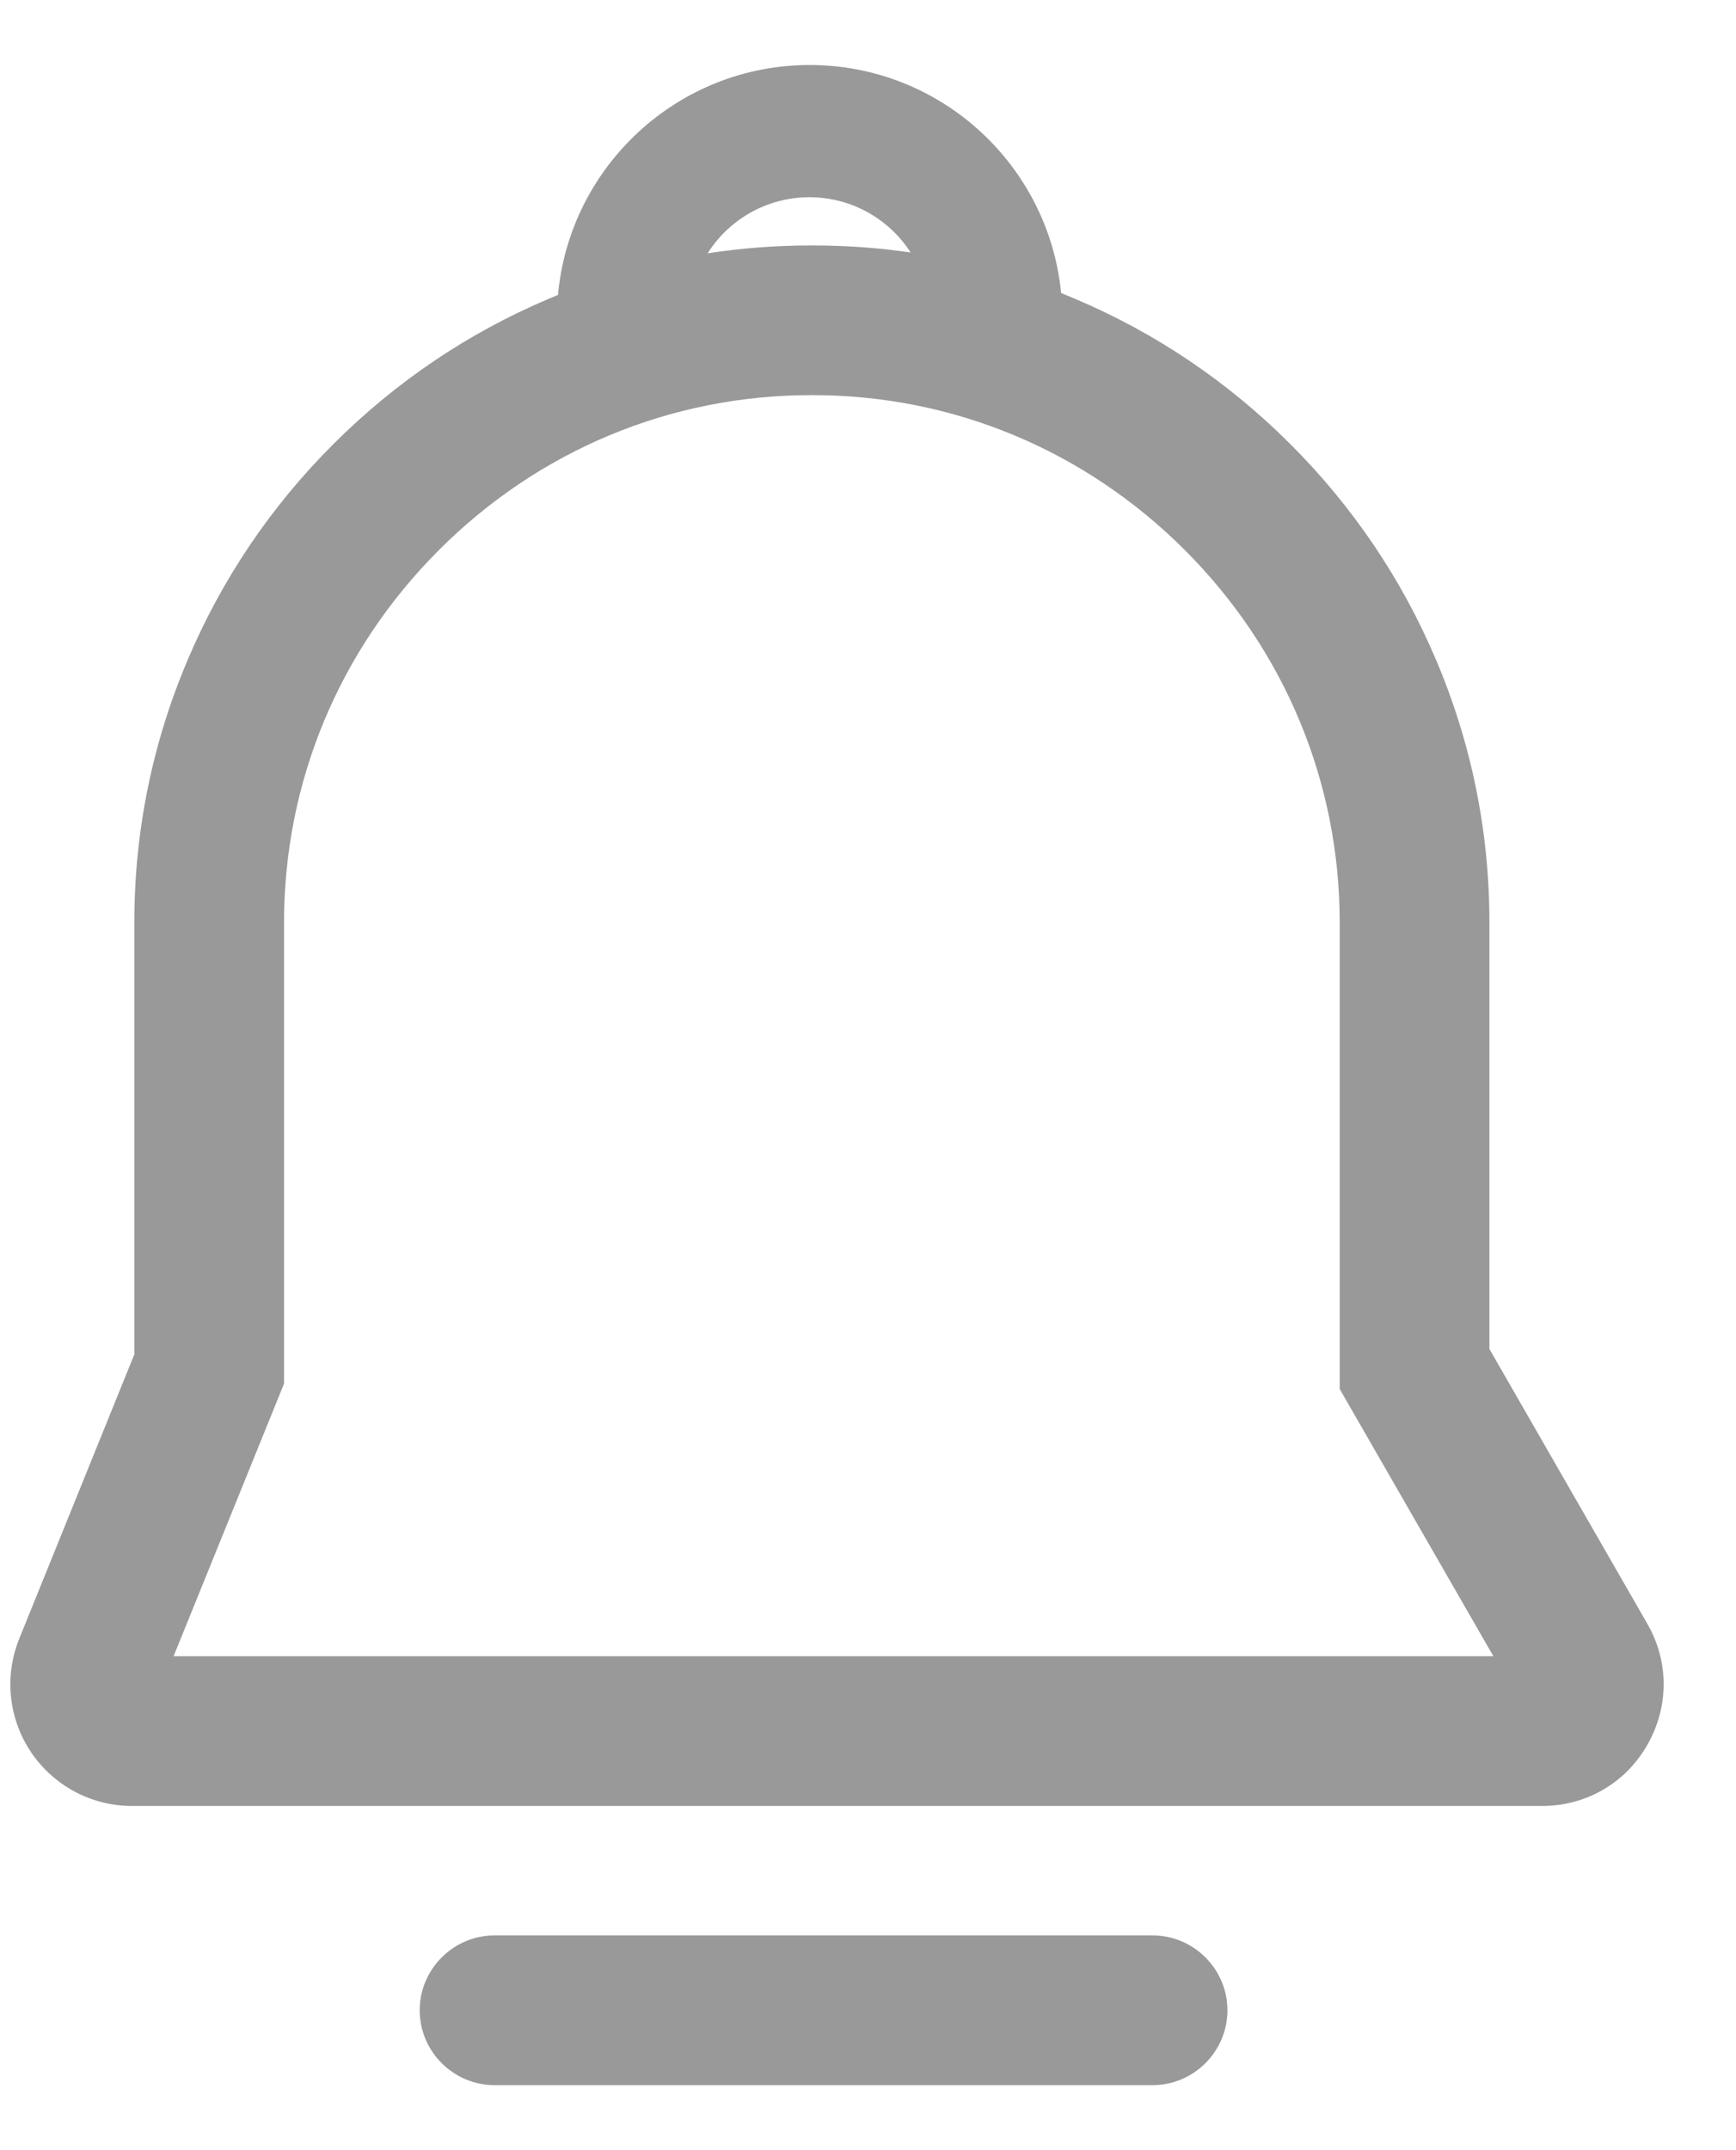 <svg width="21" height="26" viewBox="0 0 21 26" fill="none" xmlns="http://www.w3.org/2000/svg">
<path fill-rule="evenodd" clip-rule="evenodd" d="M12.836 3.543C12.685 1.997 11.38 0.786 9.794 0.786C8.201 0.786 6.891 2.011 6.75 3.566C6.71 3.582 6.67 3.599 6.631 3.616C5.657 4.029 4.783 4.62 4.03 5.373C3.277 6.125 2.686 7 2.273 7.973C1.843 8.983 1.625 10.053 1.625 11.154V16.377L0.233 19.815C0.049 20.271 0.103 20.783 0.377 21.19C0.652 21.595 1.107 21.838 1.597 21.838H18.654C19.183 21.838 19.661 21.564 19.924 21.105C20.19 20.644 20.193 20.095 19.927 19.634L18.017 16.312V11.154C18.017 10.053 17.799 8.983 17.369 7.973C16.956 7 16.364 6.125 15.612 5.373C14.859 4.62 13.985 4.029 13.011 3.616C12.953 3.591 12.894 3.567 12.836 3.543ZM11.016 3.053C10.757 2.652 10.306 2.385 9.791 2.385C9.273 2.385 8.818 2.656 8.56 3.063C8.971 3 9.389 2.968 9.811 2.968H9.831C10.23 2.968 10.626 2.996 11.016 3.053ZM5.983 25.214H13.942C14.44 25.214 14.848 24.807 14.848 24.308C14.848 23.811 14.44 23.403 13.942 23.403H5.983C5.485 23.403 5.077 23.811 5.077 24.308C5.077 24.807 5.485 25.214 5.983 25.214ZM18.065 20.027H2.1L3.436 16.731V11.154C3.436 9.459 4.101 7.86 5.309 6.652C6.517 5.443 8.116 4.778 9.811 4.778H9.831C11.526 4.778 13.124 5.443 14.333 6.652C15.541 7.86 16.206 9.459 16.206 11.154V16.796L18.065 20.027Z" fill="#999999"/>
</svg>
